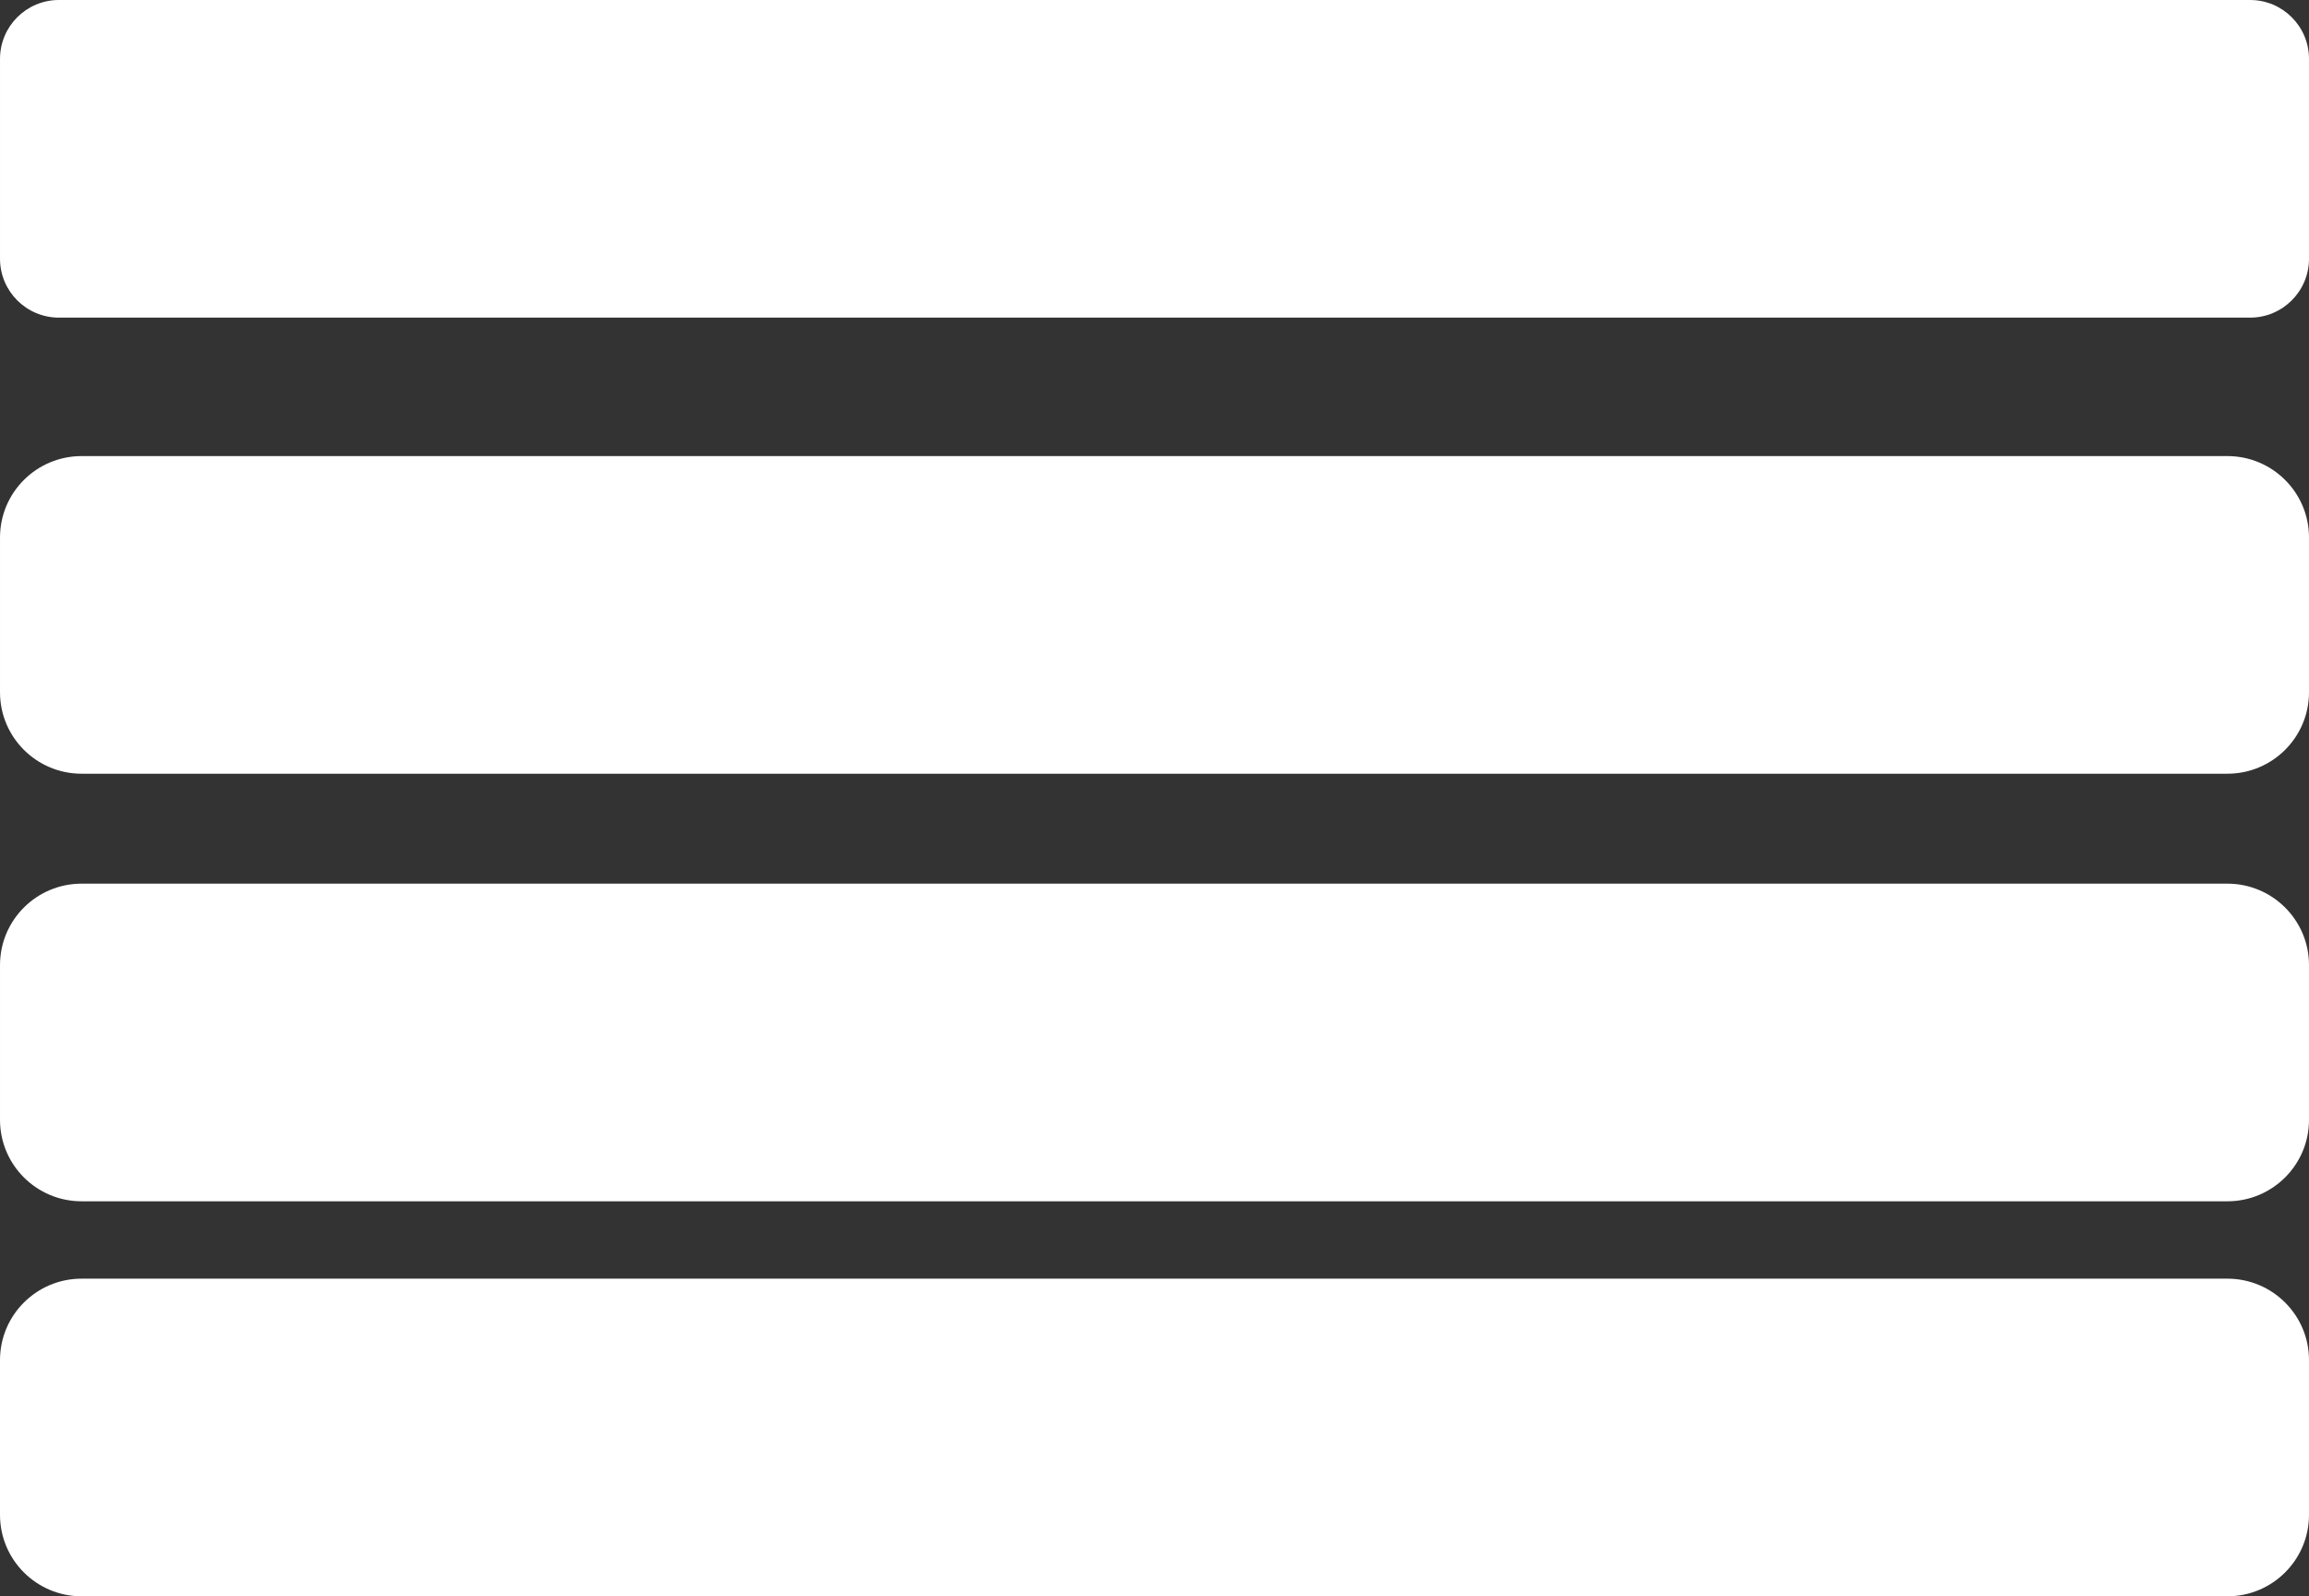 <svg width="392" height="271" viewBox="0 0 392 271" fill="none" xmlns="http://www.w3.org/2000/svg">
<rect x="0" y="0" width="392" height="271" fill="#333333" stroke="none"/>
<path d="M0.001 10C0.001 4.477 4.478 0 10.001 0H382C387.523 0 392 4.477 392 10V43.923C392 49.446 387.523 53.923 382 53.923H10.001C4.478 53.923 0.001 49.446 0.001 43.923V10Z" fill="white"/>
<path d="M0.001 91.255C0.001 83.619 6.203 77.429 13.853 77.429H378.148C385.798 77.429 392 83.619 392 91.255V117.526C392 125.162 385.798 131.352 378.148 131.352H13.853C6.203 131.352 0.001 125.162 0.001 117.526V91.255Z" fill="white"/>
<path d="M0.001 163.844C0.001 156.208 6.203 150.018 13.853 150.018H378.148C385.798 150.018 392 156.208 392 163.844V190.115C392 197.751 385.798 203.941 378.148 203.941H13.853C6.203 203.941 0.001 197.751 0.001 190.115V163.844Z" fill="white"/>
<path d="M0 230.903C0 223.267 6.202 217.077 13.852 217.077H378.148C385.798 217.077 392 223.267 392 230.903V257.173C392 264.81 385.798 271 378.148 271H13.852C6.202 271 0 264.81 0 257.173V230.903Z" fill="white"/>
</svg>
